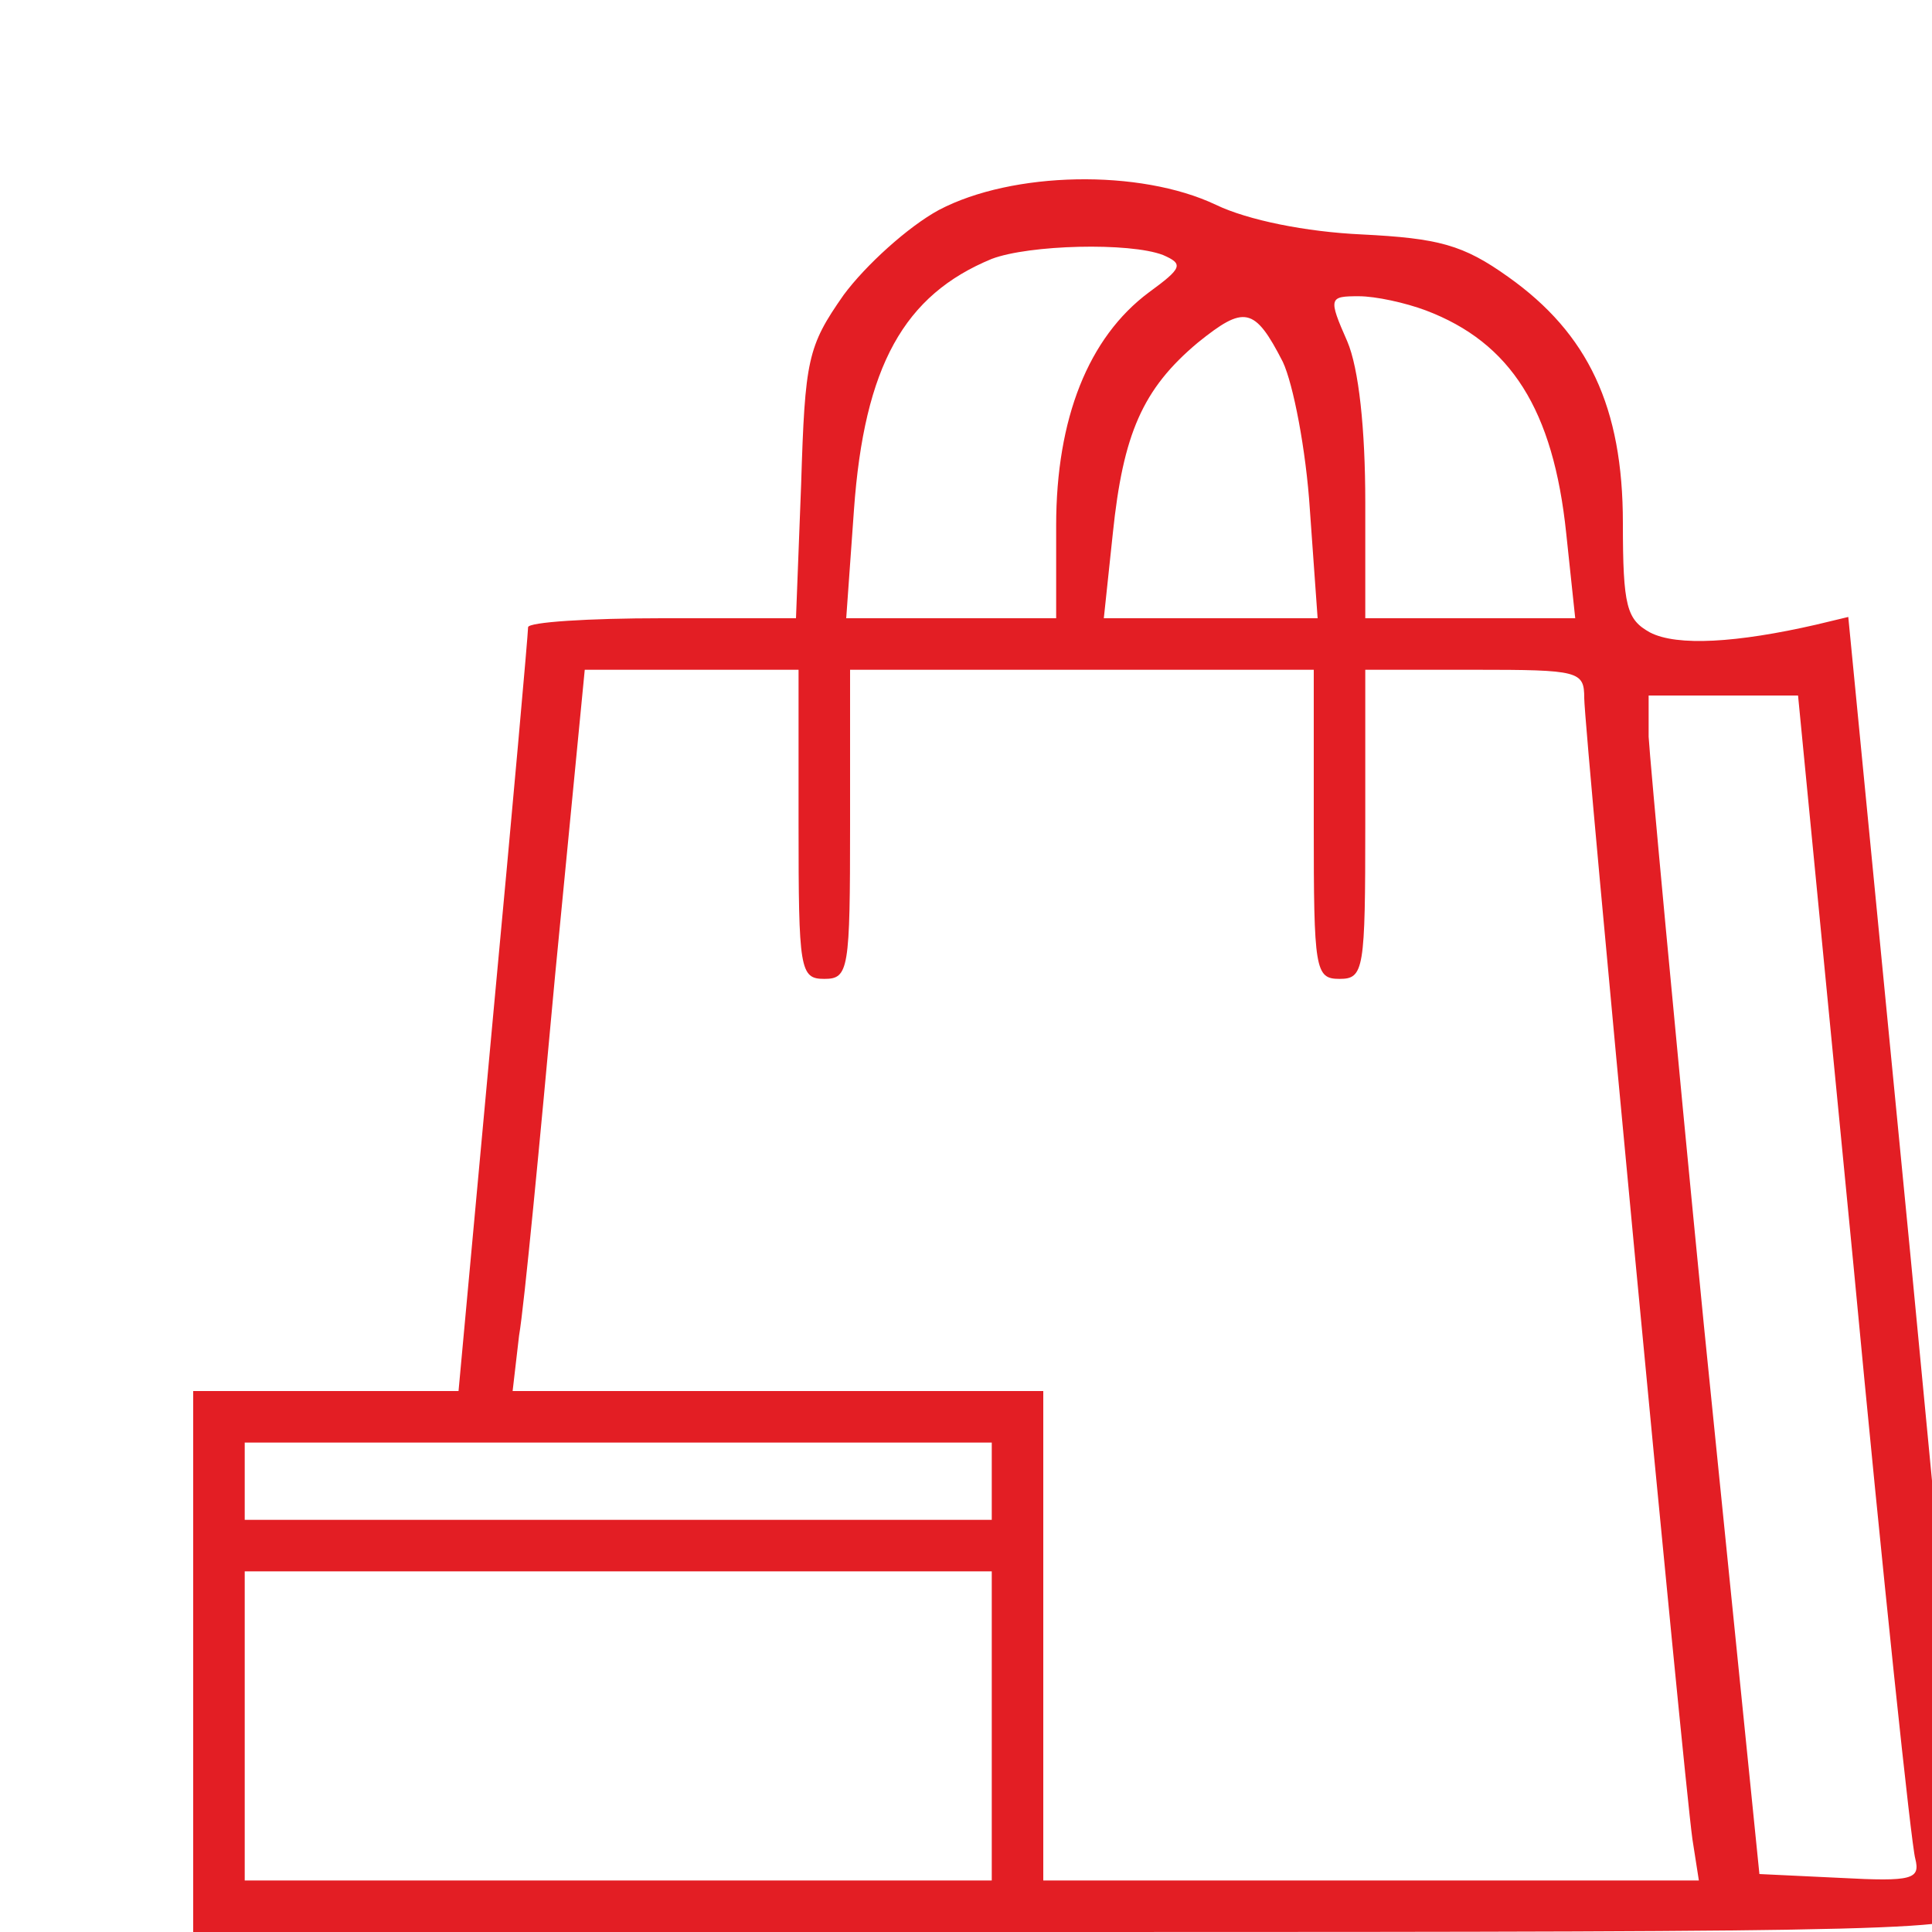 <?xml version="1.0" standalone="no"?>
<!DOCTYPE svg PUBLIC "-//W3C//DTD SVG 20010904//EN"
 "http://www.w3.org/TR/2001/REC-SVG-20010904/DTD/svg10.dtd">
<svg version="1.0" xmlns="http://www.w3.org/2000/svg"
 width="150pt" height="150pt" viewBox="0 0 150 150"
 preserveAspectRatio="xMidYMid meet">
<g transform="translate(0,150) scale(0.1,-0.1)"
fill="#E31E24" stroke="none">
<path d="M729 1337 c-24 -13 -57 -43 -74 -66 -28 -40 -30 -50 -33 -147 l-4
-104 -104 0 c-57 0 -104 -3 -104 -7 0 -5 -12 -140 -27 -300 l-27 -293 -103 0
-103 0 0 -210 0 -210 690 0 c650 0 690 1 690 18 1 9 -21 239 -47 510 l-48 493
-25 -6 c-61 -14 -108 -17 -129 -6 -18 10 -21 20 -21 85 0 90 -27 147 -89 191
-35 25 -54 30 -114 33 -43 2 -88 11 -113 23 -59 28 -158 26 -215 -4z m174 -35
c16 -7 15 -10 -11 -29 -47 -35 -72 -98 -72 -181 l0 -72 -81 0 -82 0 6 84 c8
112 39 167 107 195 29 11 107 13 133 3z m204 -43 c66 -25 99 -77 109 -173 l7
-66 -82 0 -81 0 0 90 c0 57 -5 104 -14 125 -15 34 -14 35 9 35 13 0 36 -5 52
-11z m-111 -40 c8 -17 18 -68 21 -115 l6 -84 -83 0 -83 0 7 66 c8 77 23 112
66 148 36 29 44 28 66 -15z m-376 -359 c0 -113 1 -120 20 -120 19 0 20 7 20
120 l0 120 180 0 180 0 0 -120 c0 -113 1 -120 20 -120 19 0 20 7 20 120 l0
120 85 0 c81 0 85 -1 85 -22 0 -24 77 -836 84 -886 l5 -32 -255 0 -254 0 0
190 0 190 -206 0 -206 0 5 43 c4 23 16 149 28 280 l23 237 83 0 83 0 0 -120z
m819 -342 c23 -244 45 -451 48 -461 4 -16 -2 -18 -58 -15 l-63 3 -43 425 c-23
234 -42 440 -43 458 l0 32 58 0 58 0 43 -442z m-669 -168 l0 -30 -290 0 -290
0 0 30 0 30 290 0 290 0 0 -30z m0 -190 l0 -120 -290 0 -290 0 0 120 0 120
290 0 290 0 0 -120z"/>
</g>
</svg>
